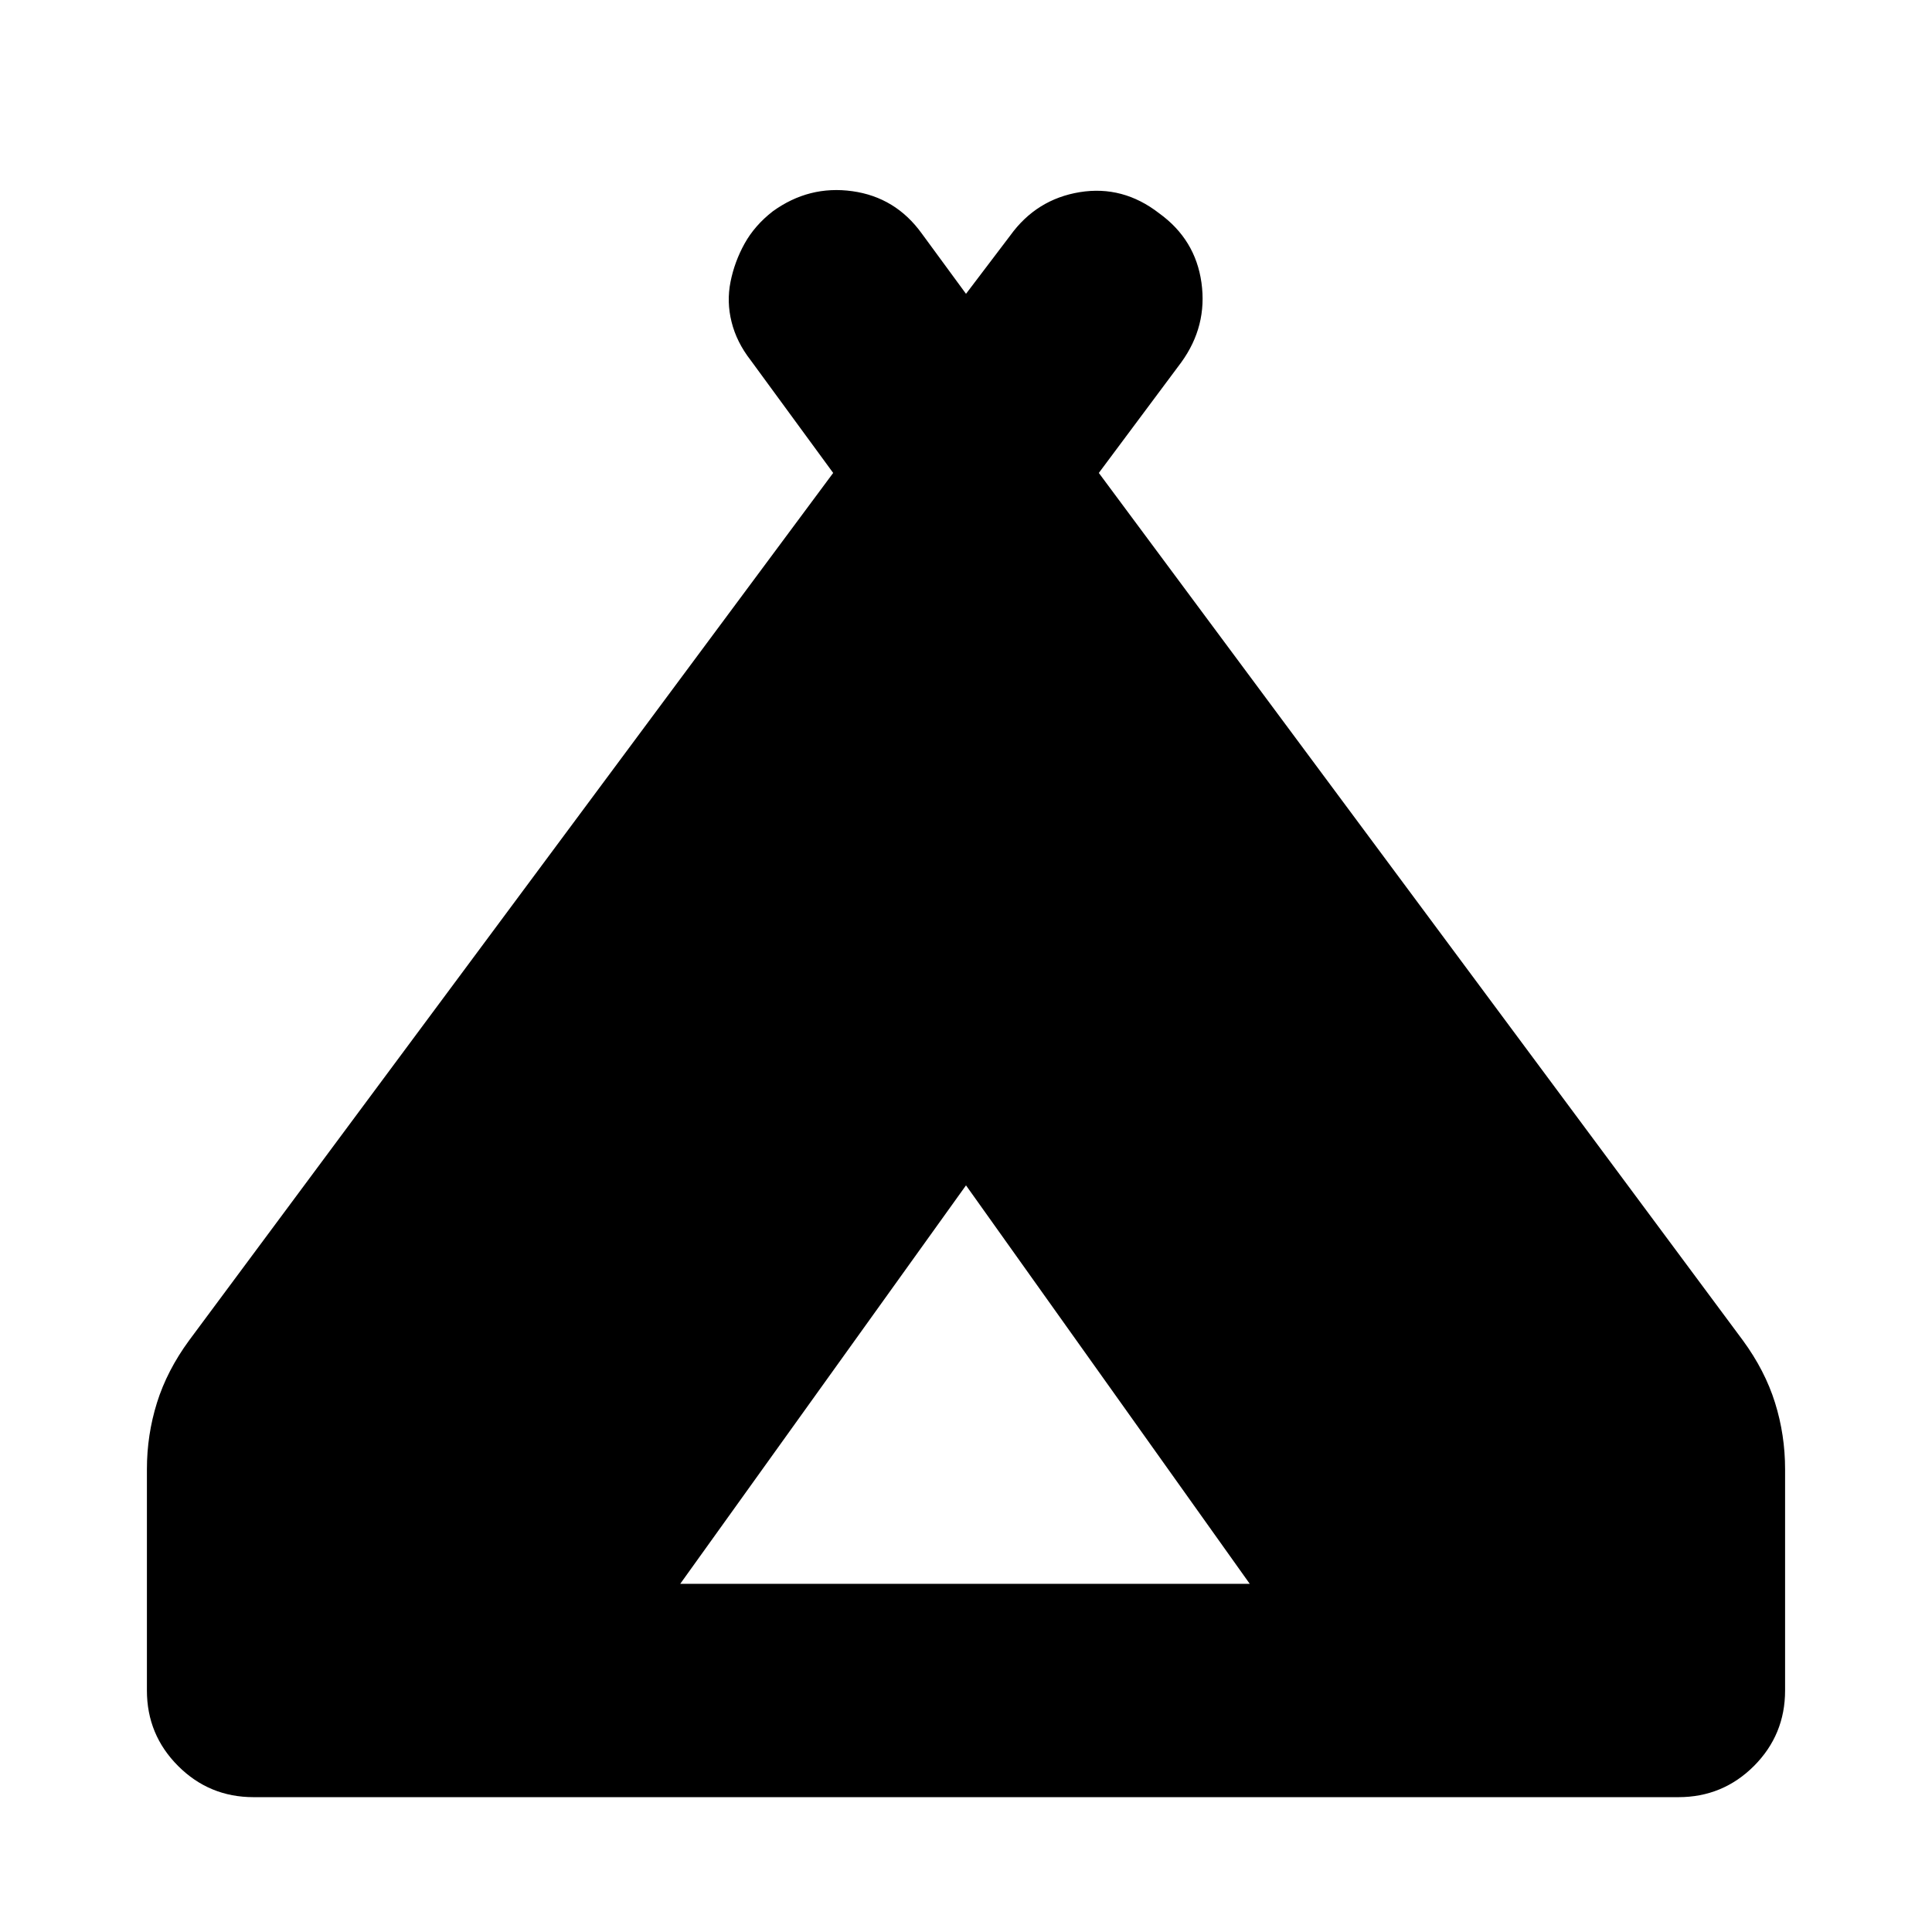 <svg xmlns="http://www.w3.org/2000/svg" height="24" width="24"><path d="M1.825 21v-2.75q0-.425.125-.825.125-.4.4-.775l8-10.775-1.025-1.4Q9.15 4.25 9.088 4q-.063-.25-.013-.5t.175-.475q.125-.225.35-.4.45-.325.988-.25.537.075.862.525l.55.75.55-.725q.325-.45.863-.538.537-.087.987.263.45.325.525.862.075.538-.25.988L13.65 5.875l8 10.775q.275.375.4.775t.125.825V21q0 .55-.387.938-.388.387-.938.387H3.15q-.55 0-.937-.387-.388-.388-.388-.938Zm6.625-1.325h7.075L12 14.725Z"/></svg>
